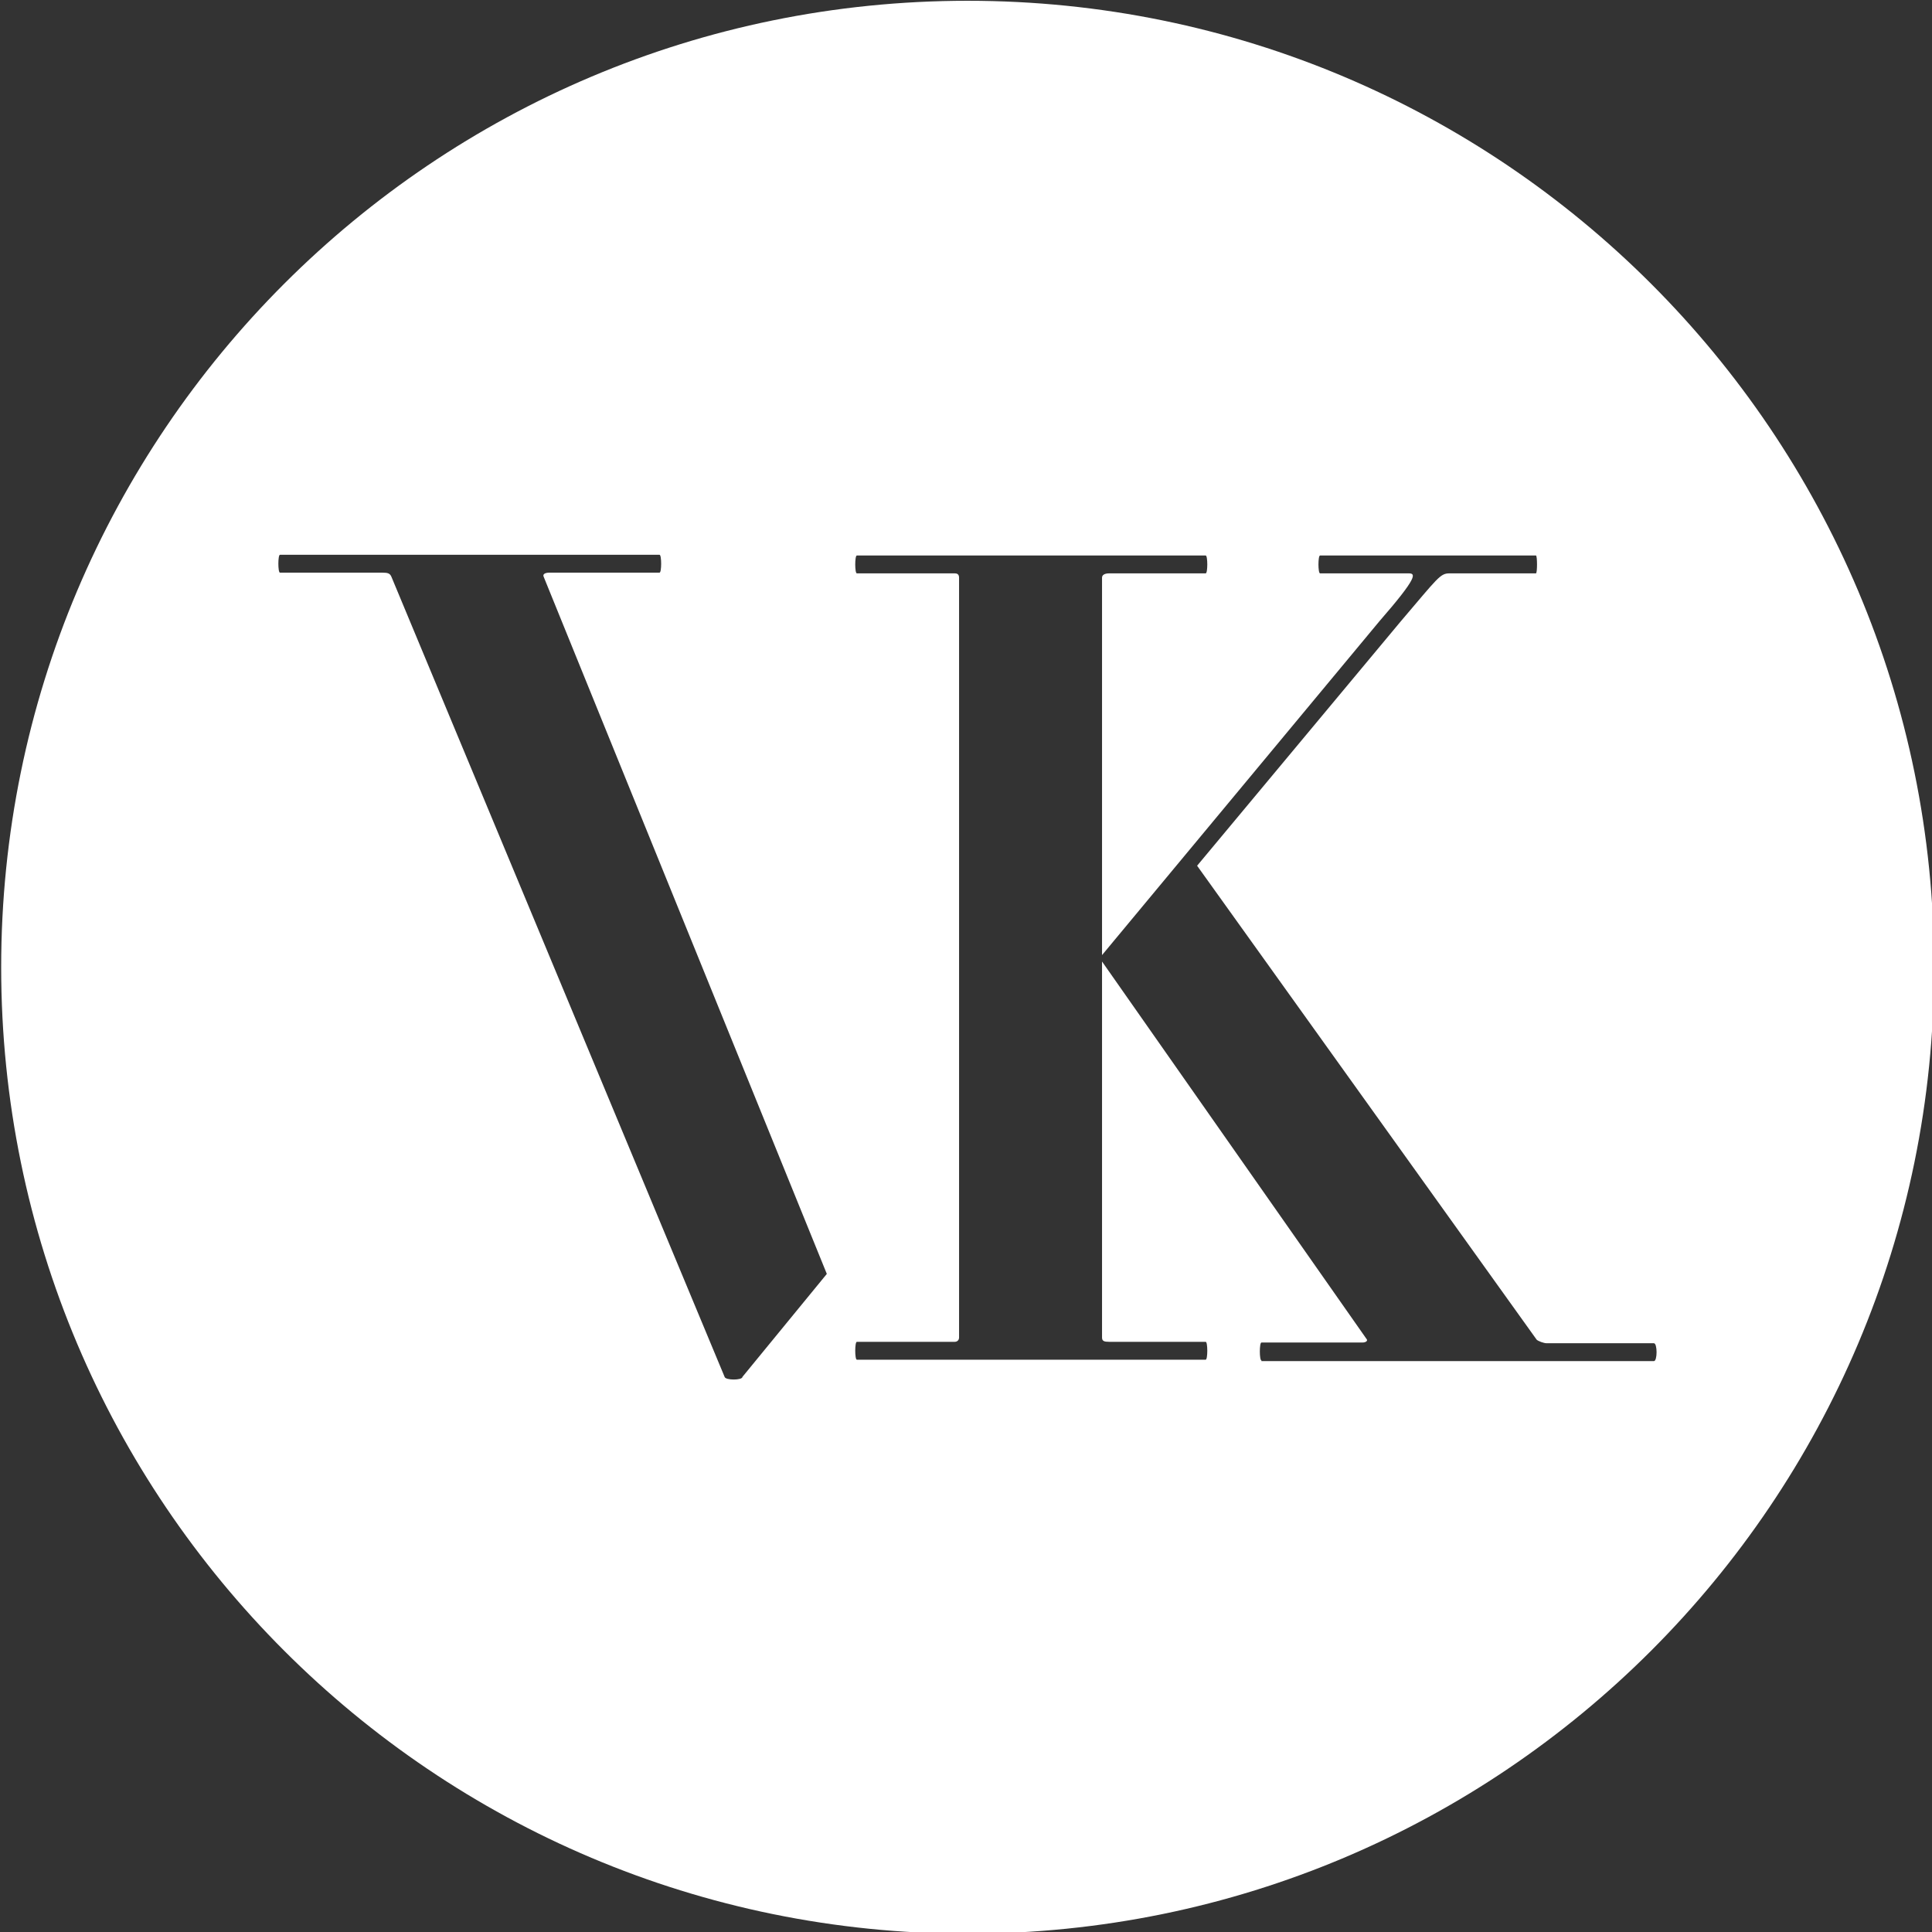 <?xml version="1.0" encoding="UTF-8" standalone="no"?>
<svg
   xmlns:svg="http://www.w3.org/2000/svg"
   xmlns="http://www.w3.org/2000/svg"
   xmlns:xlink="http://www.w3.org/1999/xlink"
   version="1.1"
   id="Layer_1"
   x="0px"
   y="0px"
   viewBox="0 0 80 80"
   xml:space="preserve"
   width="80"
   height="80"><rect x="0" y="0" width="80" height="80" fill="#333333" stroke="none"/><g
     id="g3337"
     style="fill:#ffffff"
     transform="matrix(0.296,0,0,0.296,-102.012,-67.071)"><defs
       id="defs3339"><rect
         id="SVGID_1_"
         x="91"
         y="226.7"
         width="778"
         height="506.7" /></defs><clipPath
       id="SVGID_2_"><use
         xlink:href="#SVGID_1_"
         overflow="visible"
         id="use3343"
         style="overflow:visible"
         x="0"
         y="0"
         width="100%"
         height="100%" /></clipPath><path
       clip-path="url(#SVGID_2_)"
       d="m 521.1,416.9 c -0.3,0 -0.3,-2.5 0,-2.5 l 14.1,0 c 0.6,0 0.8,-0.3 0.6,-0.5 l -37,-52.8 0,52.6 c 0,0.5 0.3,0.6 1,0.6 l 13.5,0 c 0.3,0 0.3,2.5 0,2.5 l -48.8,0 c -0.3,0 -0.3,-2.5 0,-2.5 l 13.7,0 c 0.3,0 0.6,-0.2 0.6,-0.6 l 0,-106.3 c 0,-0.5 -0.3,-0.6 -0.6,-0.6 l -13.7,0 c -0.3,0 -0.3,-2.5 0,-2.5 l 48.8,0 c 0.3,0 0.3,2.5 0,2.5 l -13.5,0 c -0.6,0 -1,0.2 -1,0.6 l 0,52.8 38.8,-46.7 c 5.4,-6.2 5.1,-6.7 4.1,-6.7 l -12.4,0 c -0.3,0 -0.3,-2.5 0,-2.5 l 30.2,0 c 0.2,0 0.2,2.5 0,2.5 l -12.1,0 c -1.3,0 -1.6,0.6 -6.8,6.7 l -28.5,34.2 47.5,66.3 c 0.2,0.2 1,0.5 1.4,0.5 l 15,0 c 0.5,0 0.5,2.5 0,2.5 l -54.9,0 z m -72.6,2.3 c 0,0.5 -2.4,0.5 -2.5,0 L 399.4,307.3 c -0.2,-0.5 -0.5,-0.6 -1.3,-0.6 l -14.3,0 c -0.3,0 -0.3,-2.5 0,-2.5 l 53.1,0 c 0.3,0 0.3,2.5 0,2.5 l -15.4,0 c -0.6,0 -1,0.2 -0.8,0.6 l 39.6,97.5 -11.8,14.4 z M 480,226.7 c -74.7,0 -135.2,60.5 -135.2,135.2 0,74.7 60.5,135.2 135.2,135.2 74.7,0 135.2,-60.5 135.2,-135.2 0,-74.7 -60.5,-135.2 -135.2,-135.2"
       id="path3345"
       style="fill:#ffffff" /></g>
</svg>
